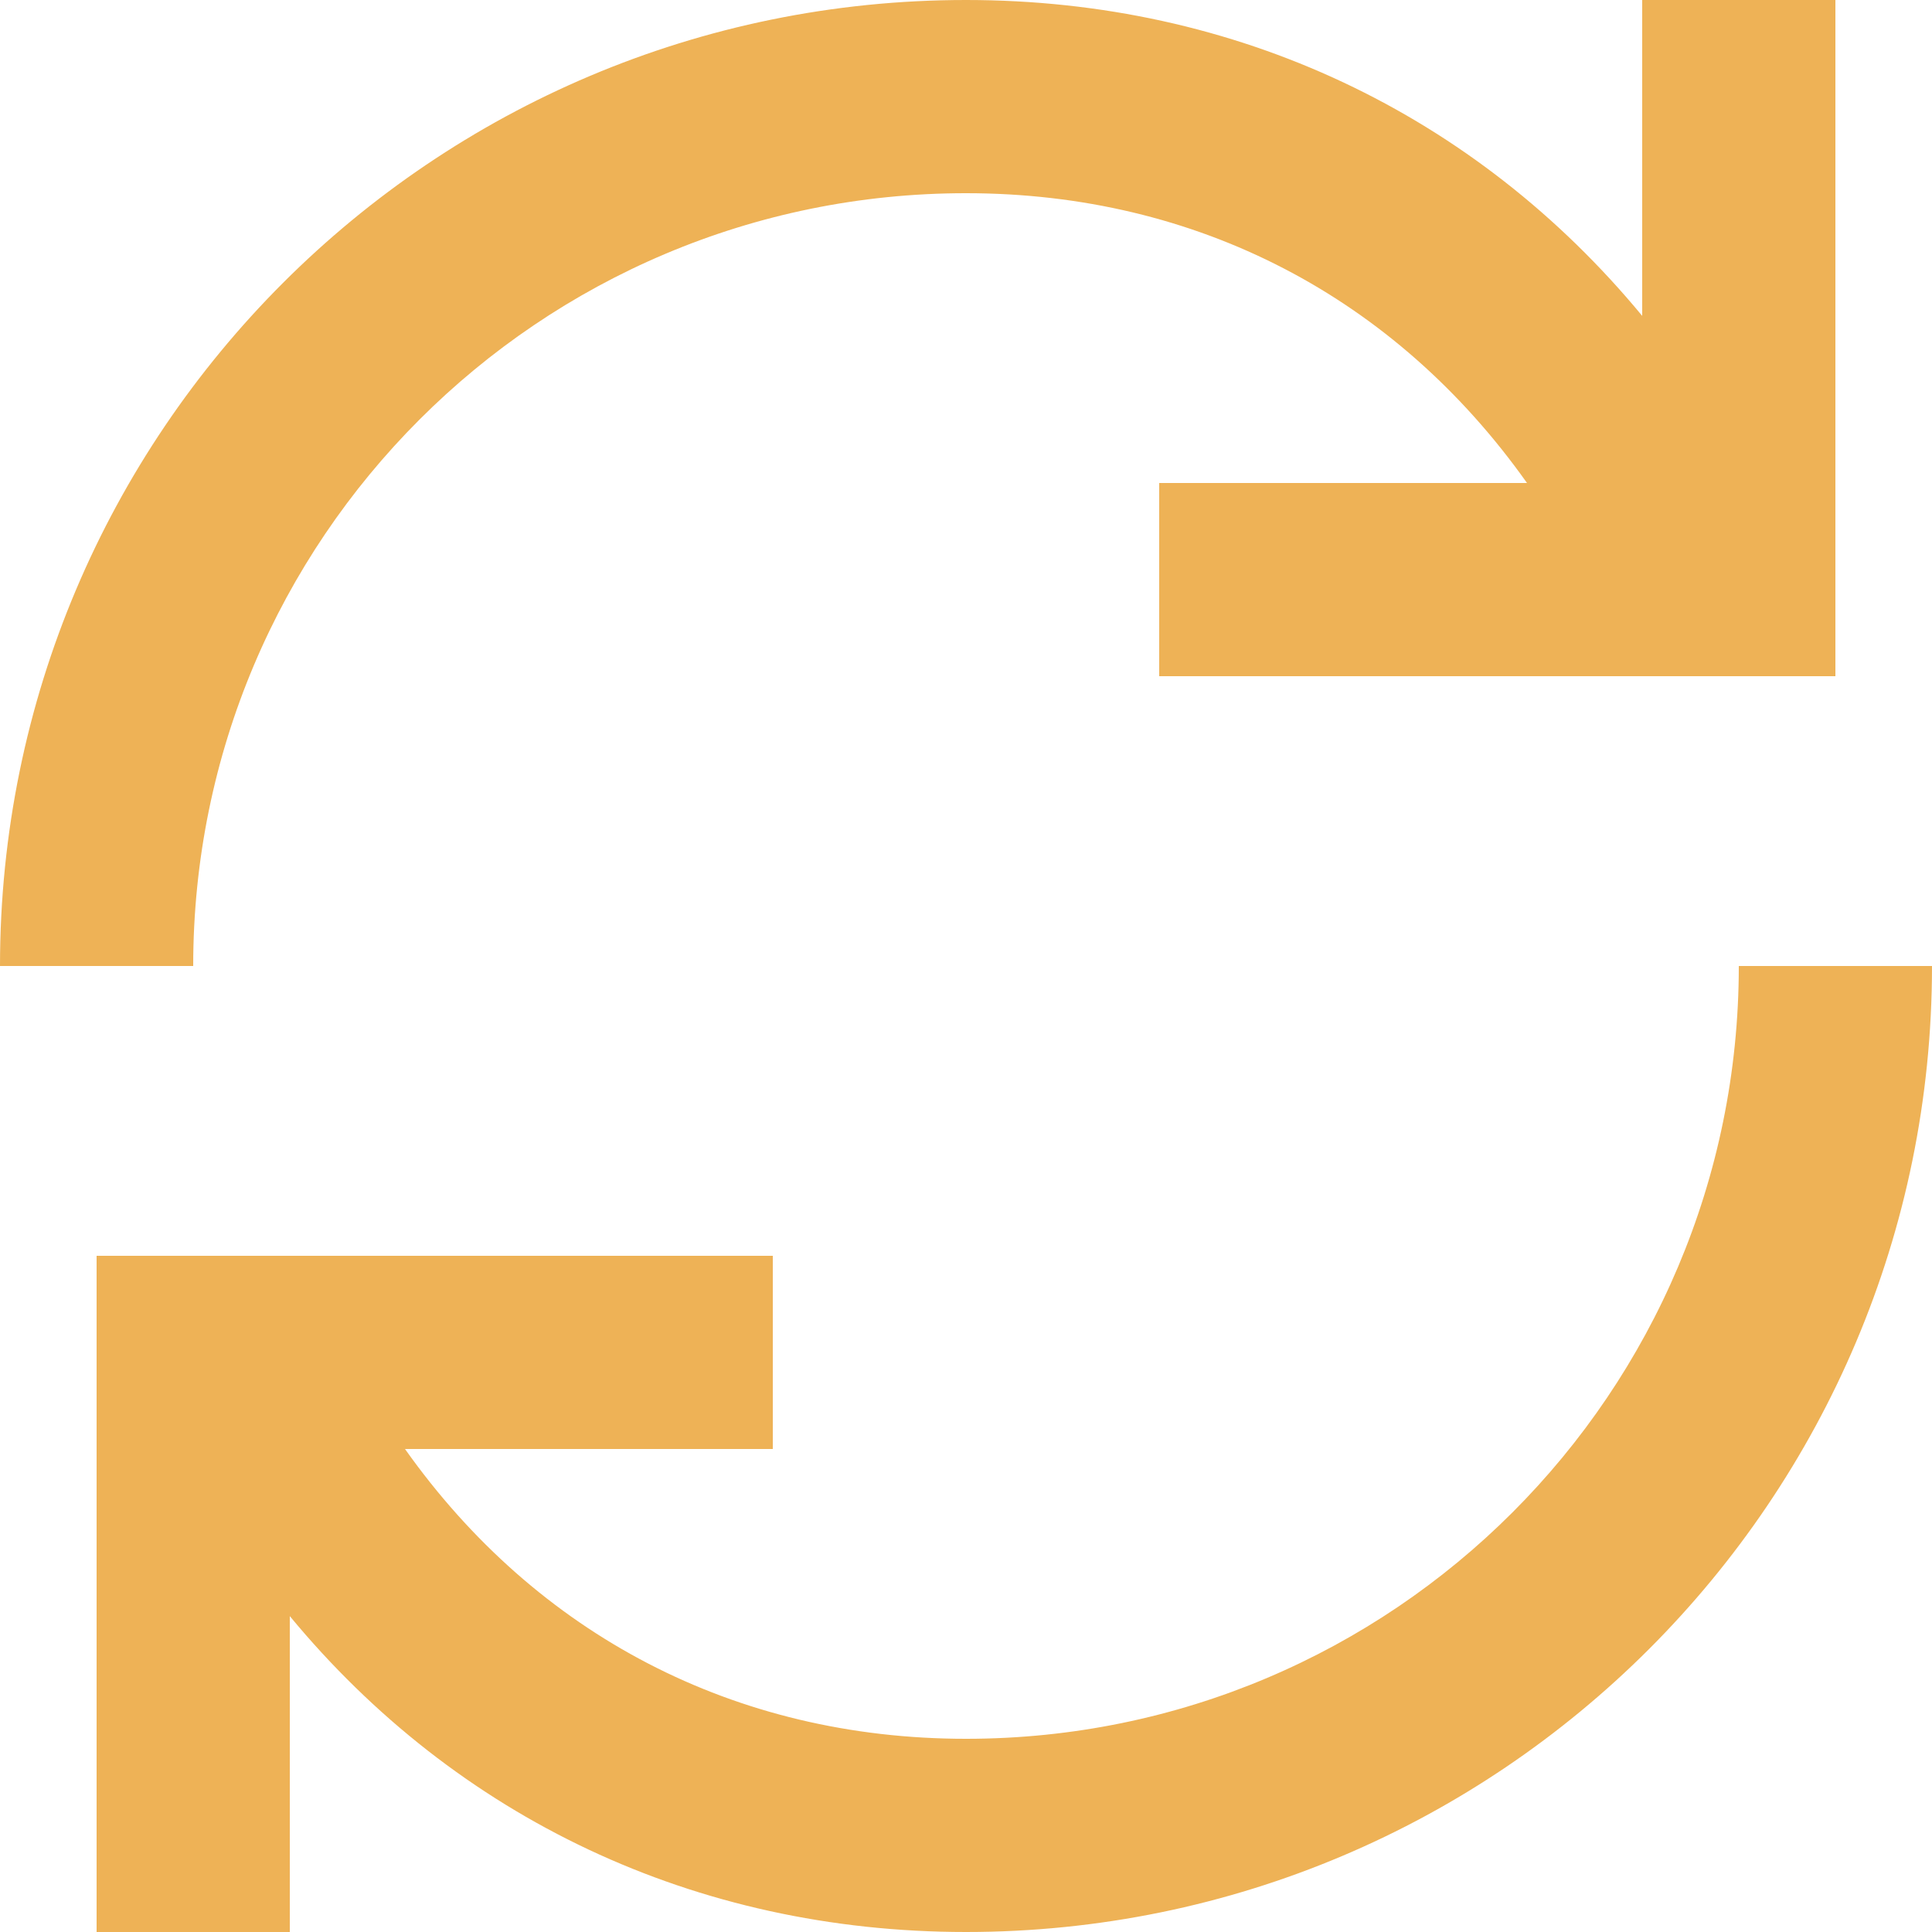 <svg width="16" height="16" viewBox="0 0 16 16" fill="none" xmlns="http://www.w3.org/2000/svg">
<path fill-rule="evenodd" clip-rule="evenodd" d="M8 1.6C9.915 1.6 11.557 2.463 12.646 4H9.6V5.6H15.2V0H13.6V2.616C12.22 0.946 10.243 0 8 0C3.582 0 0 3.582 0 8H1.6C1.6 4.465 4.465 1.6 8 1.6ZM8 14.4C6.085 14.4 4.443 13.537 3.354 12H6.4V10.4H0.8V16H2.4V13.384C3.78 15.054 5.757 16 8 16C12.418 16 16 12.418 16 8H14.4C14.4 11.535 11.534 14.4 8 14.4Z" fill="#EEB256"/>
</svg>
